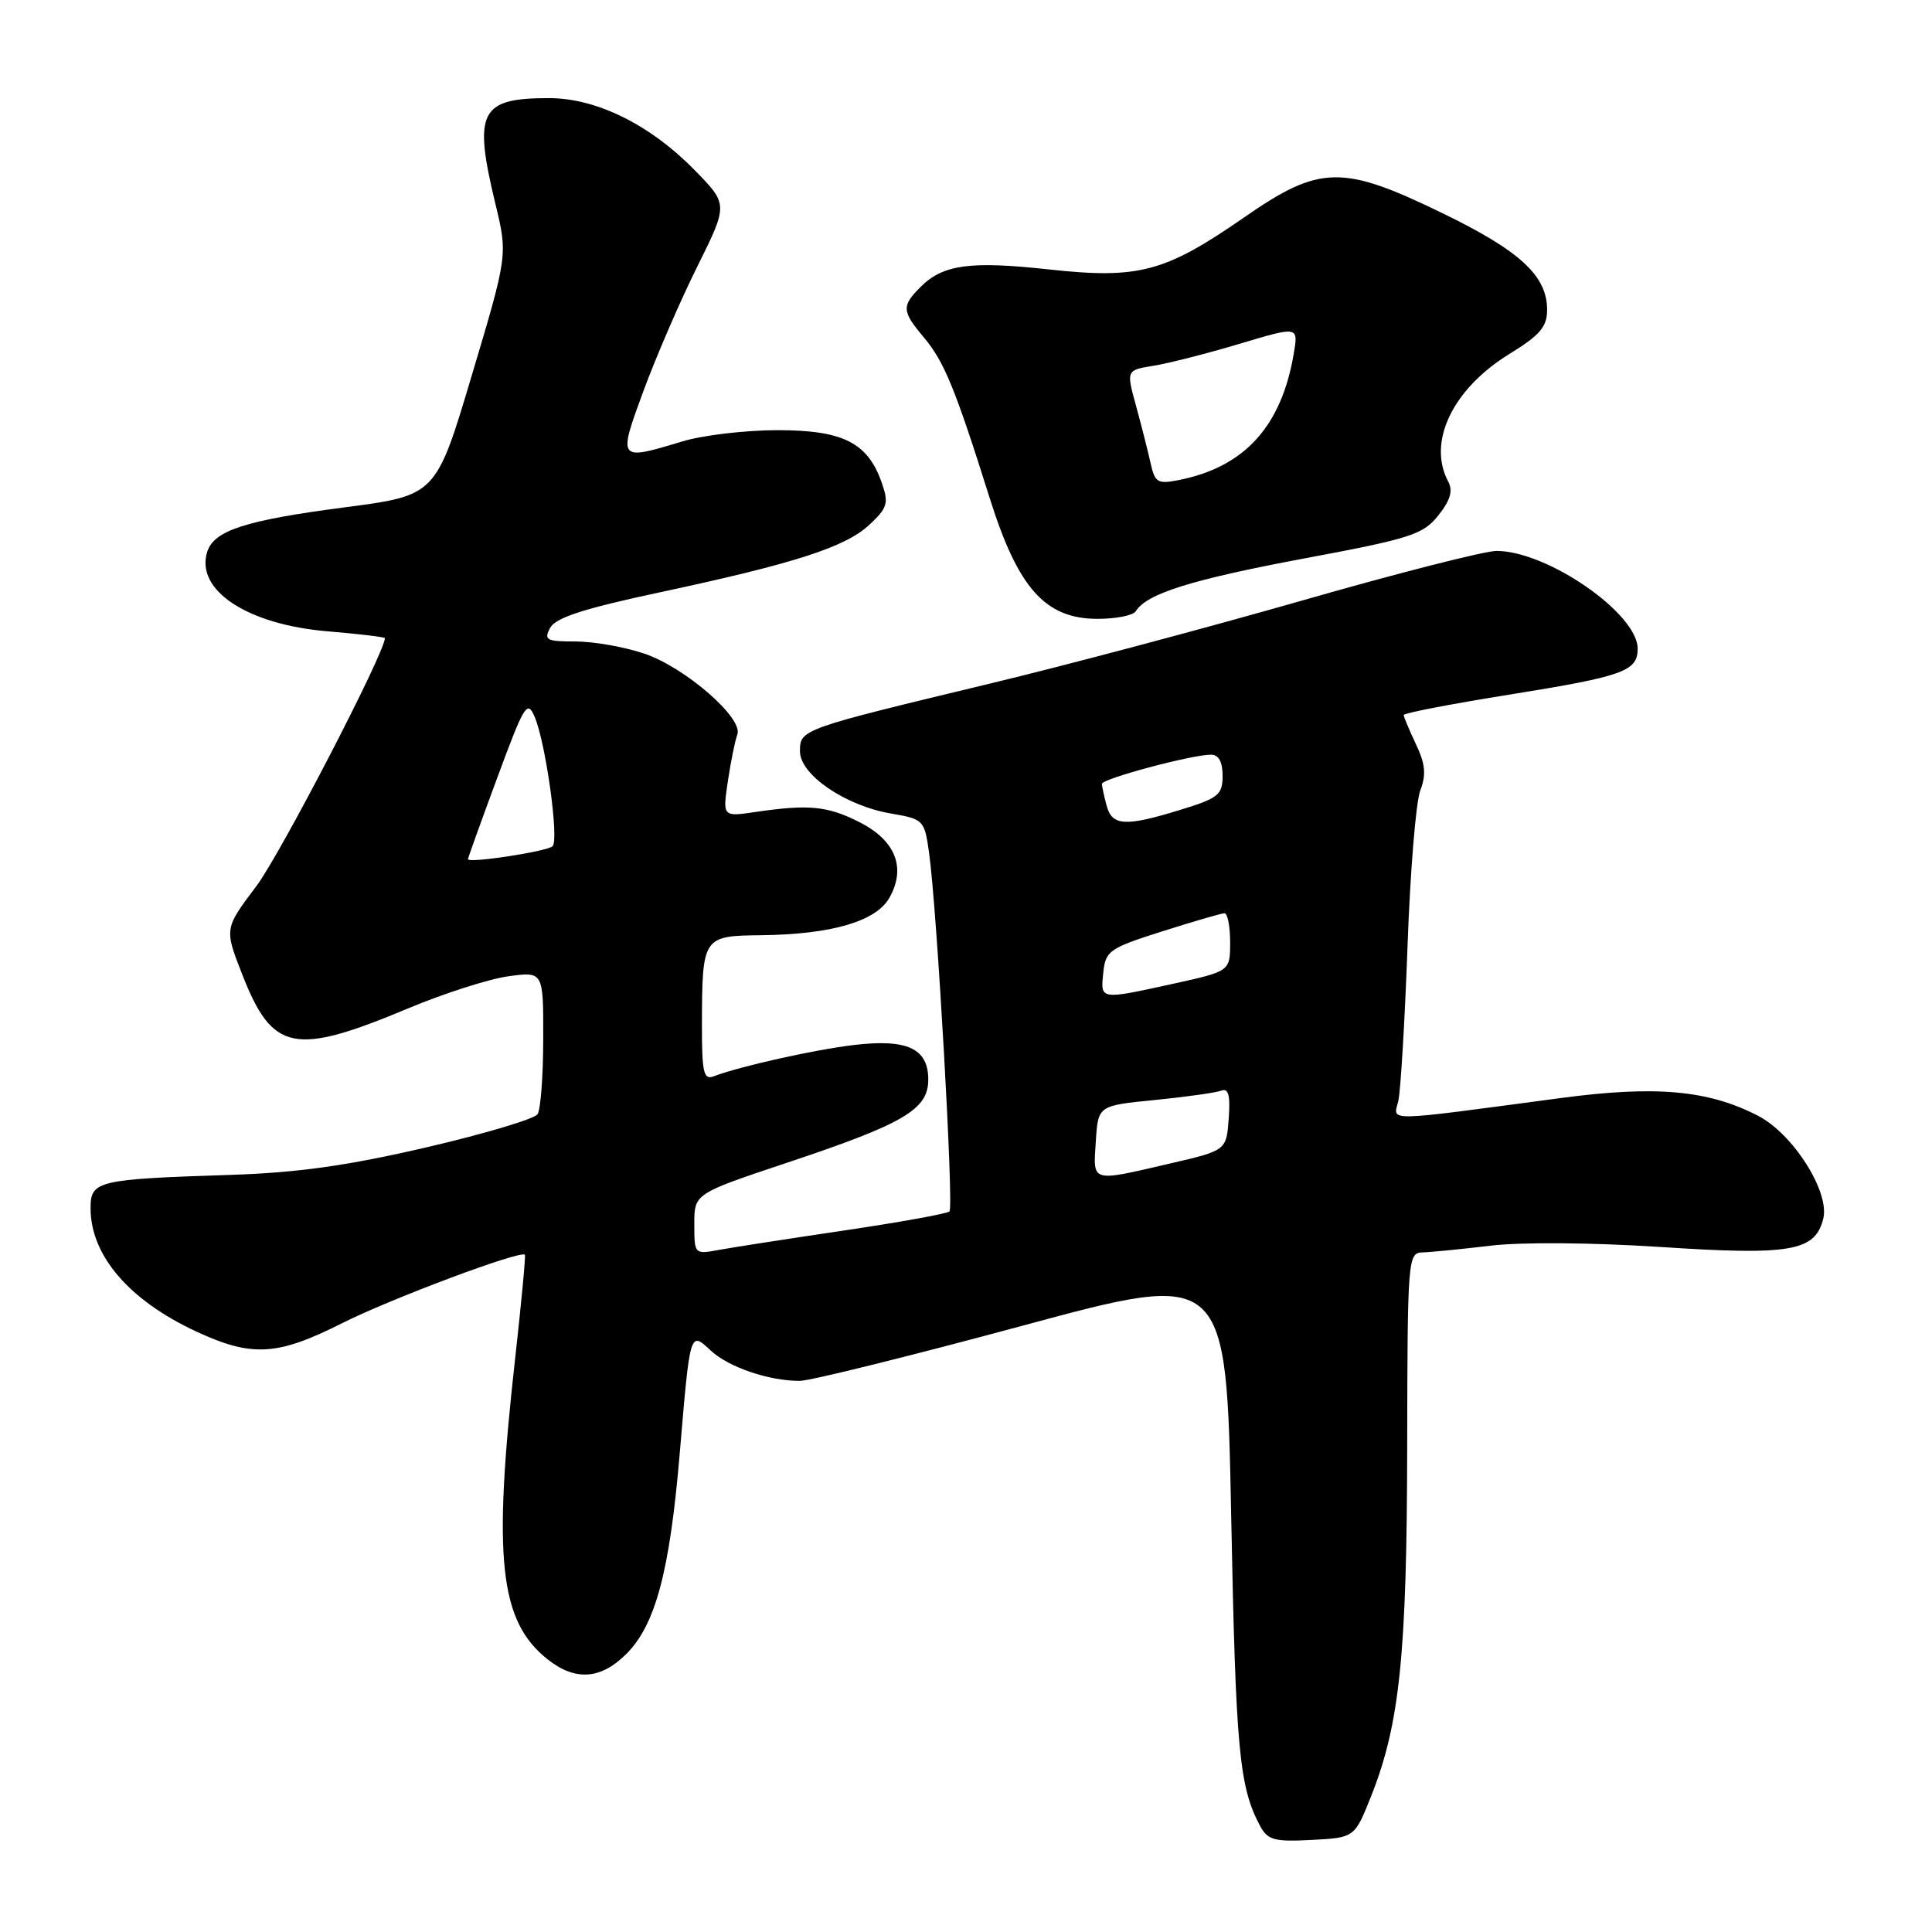 <?xml version="1.0" encoding="UTF-8" standalone="no"?>
<!DOCTYPE svg PUBLIC "-//W3C//DTD SVG 1.1//EN" "http://www.w3.org/Graphics/SVG/1.1/DTD/svg11.dtd" >
<svg xmlns="http://www.w3.org/2000/svg" xmlns:xlink="http://www.w3.org/1999/xlink" version="1.1" viewBox="0 0 256 256">
 <g >
 <path fill="currentColor"
d=" M 181.72 237.90 C 185.47 228.42 186.42 219.19 186.46 191.75 C 186.50 166.70 186.55 166.00 188.50 165.95 C 189.60 165.92 193.65 165.52 197.50 165.06 C 201.58 164.57 210.96 164.64 220.00 165.23 C 237.28 166.37 240.51 165.81 241.59 161.49 C 242.48 157.95 237.61 150.25 232.94 147.84 C 226.37 144.45 219.45 143.82 206.93 145.48 C 183.00 148.67 184.63 148.64 185.28 145.90 C 185.59 144.58 186.14 135.40 186.50 125.50 C 186.85 115.60 187.61 106.27 188.19 104.76 C 189.00 102.64 188.87 101.25 187.62 98.61 C 186.73 96.73 186.00 94.99 186.00 94.74 C 186.00 94.49 192.41 93.25 200.25 92.00 C 215.12 89.61 217.00 88.93 217.00 85.95 C 217.00 81.29 205.02 73.00 198.29 73.00 C 196.74 73.00 185.12 75.96 172.48 79.59 C 159.84 83.21 141.18 88.18 131.00 90.62 C 106.07 96.62 106.00 96.65 106.00 99.56 C 106.00 102.66 112.02 106.77 118.08 107.80 C 122.39 108.54 122.50 108.65 123.11 113.03 C 124.15 120.45 126.40 159.94 125.81 160.52 C 125.52 160.82 119.25 161.95 111.89 163.04 C 104.52 164.13 97.04 165.29 95.25 165.62 C 92.02 166.22 92.00 166.20 92.00 162.19 C 92.00 158.17 92.00 158.17 104.25 154.08 C 119.81 148.89 123.00 147.01 123.00 143.05 C 123.00 138.92 120.21 137.63 113.13 138.47 C 107.85 139.10 97.97 141.31 94.53 142.63 C 93.24 143.12 93.00 142.06 93.01 135.86 C 93.04 124.09 93.09 124.01 100.87 123.92 C 110.23 123.81 116.11 122.08 117.87 118.93 C 120.08 114.97 118.66 111.38 113.94 108.97 C 109.67 106.79 107.20 106.55 100.12 107.59 C 95.74 108.24 95.74 108.24 96.45 103.49 C 96.84 100.88 97.40 98.11 97.70 97.33 C 98.53 95.18 90.83 88.47 85.41 86.62 C 82.79 85.73 78.68 85.00 76.29 85.00 C 72.40 85.00 72.03 84.81 72.90 83.19 C 73.61 81.86 77.32 80.65 87.18 78.54 C 105.30 74.67 112.01 72.51 115.20 69.53 C 117.60 67.29 117.78 66.68 116.85 64.00 C 114.99 58.65 111.72 57.00 103.02 57.00 C 98.79 57.00 93.11 57.67 90.41 58.49 C 81.86 61.08 81.85 61.07 85.28 51.75 C 86.96 47.21 90.16 39.80 92.41 35.29 C 96.49 27.07 96.49 27.07 92.01 22.51 C 86.12 16.50 79.01 13.00 72.74 13.00 C 63.59 13.00 62.69 14.77 65.64 27.00 C 67.28 33.78 67.28 33.78 62.52 49.72 C 57.77 65.65 57.77 65.65 45.64 67.23 C 32.53 68.94 28.36 70.29 27.46 73.11 C 25.85 78.19 32.74 82.75 43.37 83.65 C 47.57 84.00 51.00 84.41 51.00 84.56 C 51.00 86.47 37.12 113.25 33.96 117.43 C 29.72 123.05 29.72 123.05 32.11 129.15 C 36.11 139.36 38.98 139.94 54.12 133.60 C 58.85 131.62 64.82 129.71 67.37 129.36 C 72.00 128.73 72.00 128.73 71.98 137.61 C 71.98 142.50 71.64 147.01 71.23 147.64 C 70.83 148.26 64.20 150.24 56.50 152.03 C 46.06 154.46 39.45 155.39 30.50 155.68 C 12.88 156.25 12.00 156.46 12.00 160.09 C 12.00 166.35 17.09 172.29 26.00 176.43 C 33.37 179.85 36.73 179.66 45.27 175.36 C 51.71 172.11 69.01 165.63 69.55 166.26 C 69.67 166.39 69.09 172.57 68.26 180.00 C 65.28 206.63 66.17 214.84 72.61 219.91 C 76.25 222.77 79.62 222.53 82.99 219.16 C 86.85 215.30 88.74 208.25 90.06 192.67 C 91.45 176.22 91.41 176.37 94.18 178.96 C 96.56 181.17 101.95 183.00 106.00 182.97 C 107.38 182.96 120.65 179.67 135.50 175.66 C 162.50 168.36 162.50 168.36 163.14 200.93 C 163.74 231.84 164.20 236.76 166.95 241.91 C 167.98 243.83 168.82 244.06 173.81 243.80 C 179.50 243.50 179.50 243.50 181.72 237.90 Z  M 150.50 80.99 C 151.94 78.66 157.85 76.81 172.65 74.03 C 186.95 71.36 188.55 70.84 190.58 68.30 C 192.18 66.30 192.55 65.03 191.90 63.82 C 189.10 58.59 192.47 51.54 199.99 46.91 C 204.06 44.41 205.00 43.31 205.00 41.05 C 205.00 36.56 201.44 33.26 191.24 28.30 C 177.84 21.78 174.90 21.83 164.82 28.83 C 154.36 36.08 150.89 37.00 138.98 35.70 C 128.52 34.56 124.95 35.05 121.97 38.03 C 119.44 40.56 119.49 41.24 122.45 44.75 C 125.11 47.92 126.60 51.56 131.14 66.00 C 134.90 77.96 138.51 82.00 145.43 82.00 C 147.88 82.00 150.16 81.55 150.50 80.99 Z  M 145.20 151.25 C 145.50 146.50 145.50 146.50 153.00 145.76 C 157.12 145.35 161.09 144.79 161.81 144.52 C 162.78 144.15 163.04 145.09 162.81 148.23 C 162.50 152.44 162.50 152.44 155.00 154.18 C 144.45 156.63 144.84 156.74 145.20 151.25 Z  M 146.19 128.90 C 146.48 125.99 146.95 125.65 154.00 123.41 C 158.12 122.10 161.84 121.02 162.25 121.01 C 162.66 121.01 163.00 122.73 163.00 124.85 C 163.00 128.69 163.00 128.69 155.47 130.35 C 145.69 132.49 145.82 132.52 146.19 128.90 Z  M 62.01 113.84 C 62.02 113.65 63.77 108.78 65.91 103.00 C 69.48 93.34 69.87 92.70 70.85 95.00 C 72.32 98.45 74.10 111.31 73.22 112.13 C 72.46 112.83 61.99 114.43 62.01 113.84 Z  M 146.63 106.75 C 146.30 105.51 146.02 104.22 146.01 103.87 C 146.00 103.19 157.91 100.00 160.46 100.00 C 161.48 100.00 162.00 100.94 162.00 102.79 C 162.00 105.31 161.45 105.76 156.46 107.29 C 149.11 109.56 147.36 109.46 146.63 106.75 Z  M 152.46 61.37 C 152.11 59.79 151.24 56.37 150.53 53.77 C 149.23 49.05 149.23 49.05 152.87 48.46 C 154.86 48.14 160.00 46.83 164.27 45.55 C 172.05 43.22 172.05 43.22 171.43 46.86 C 169.80 56.49 164.93 61.86 156.25 63.60 C 153.39 64.17 153.04 63.97 152.46 61.37 Z "/>
</g>
</svg>